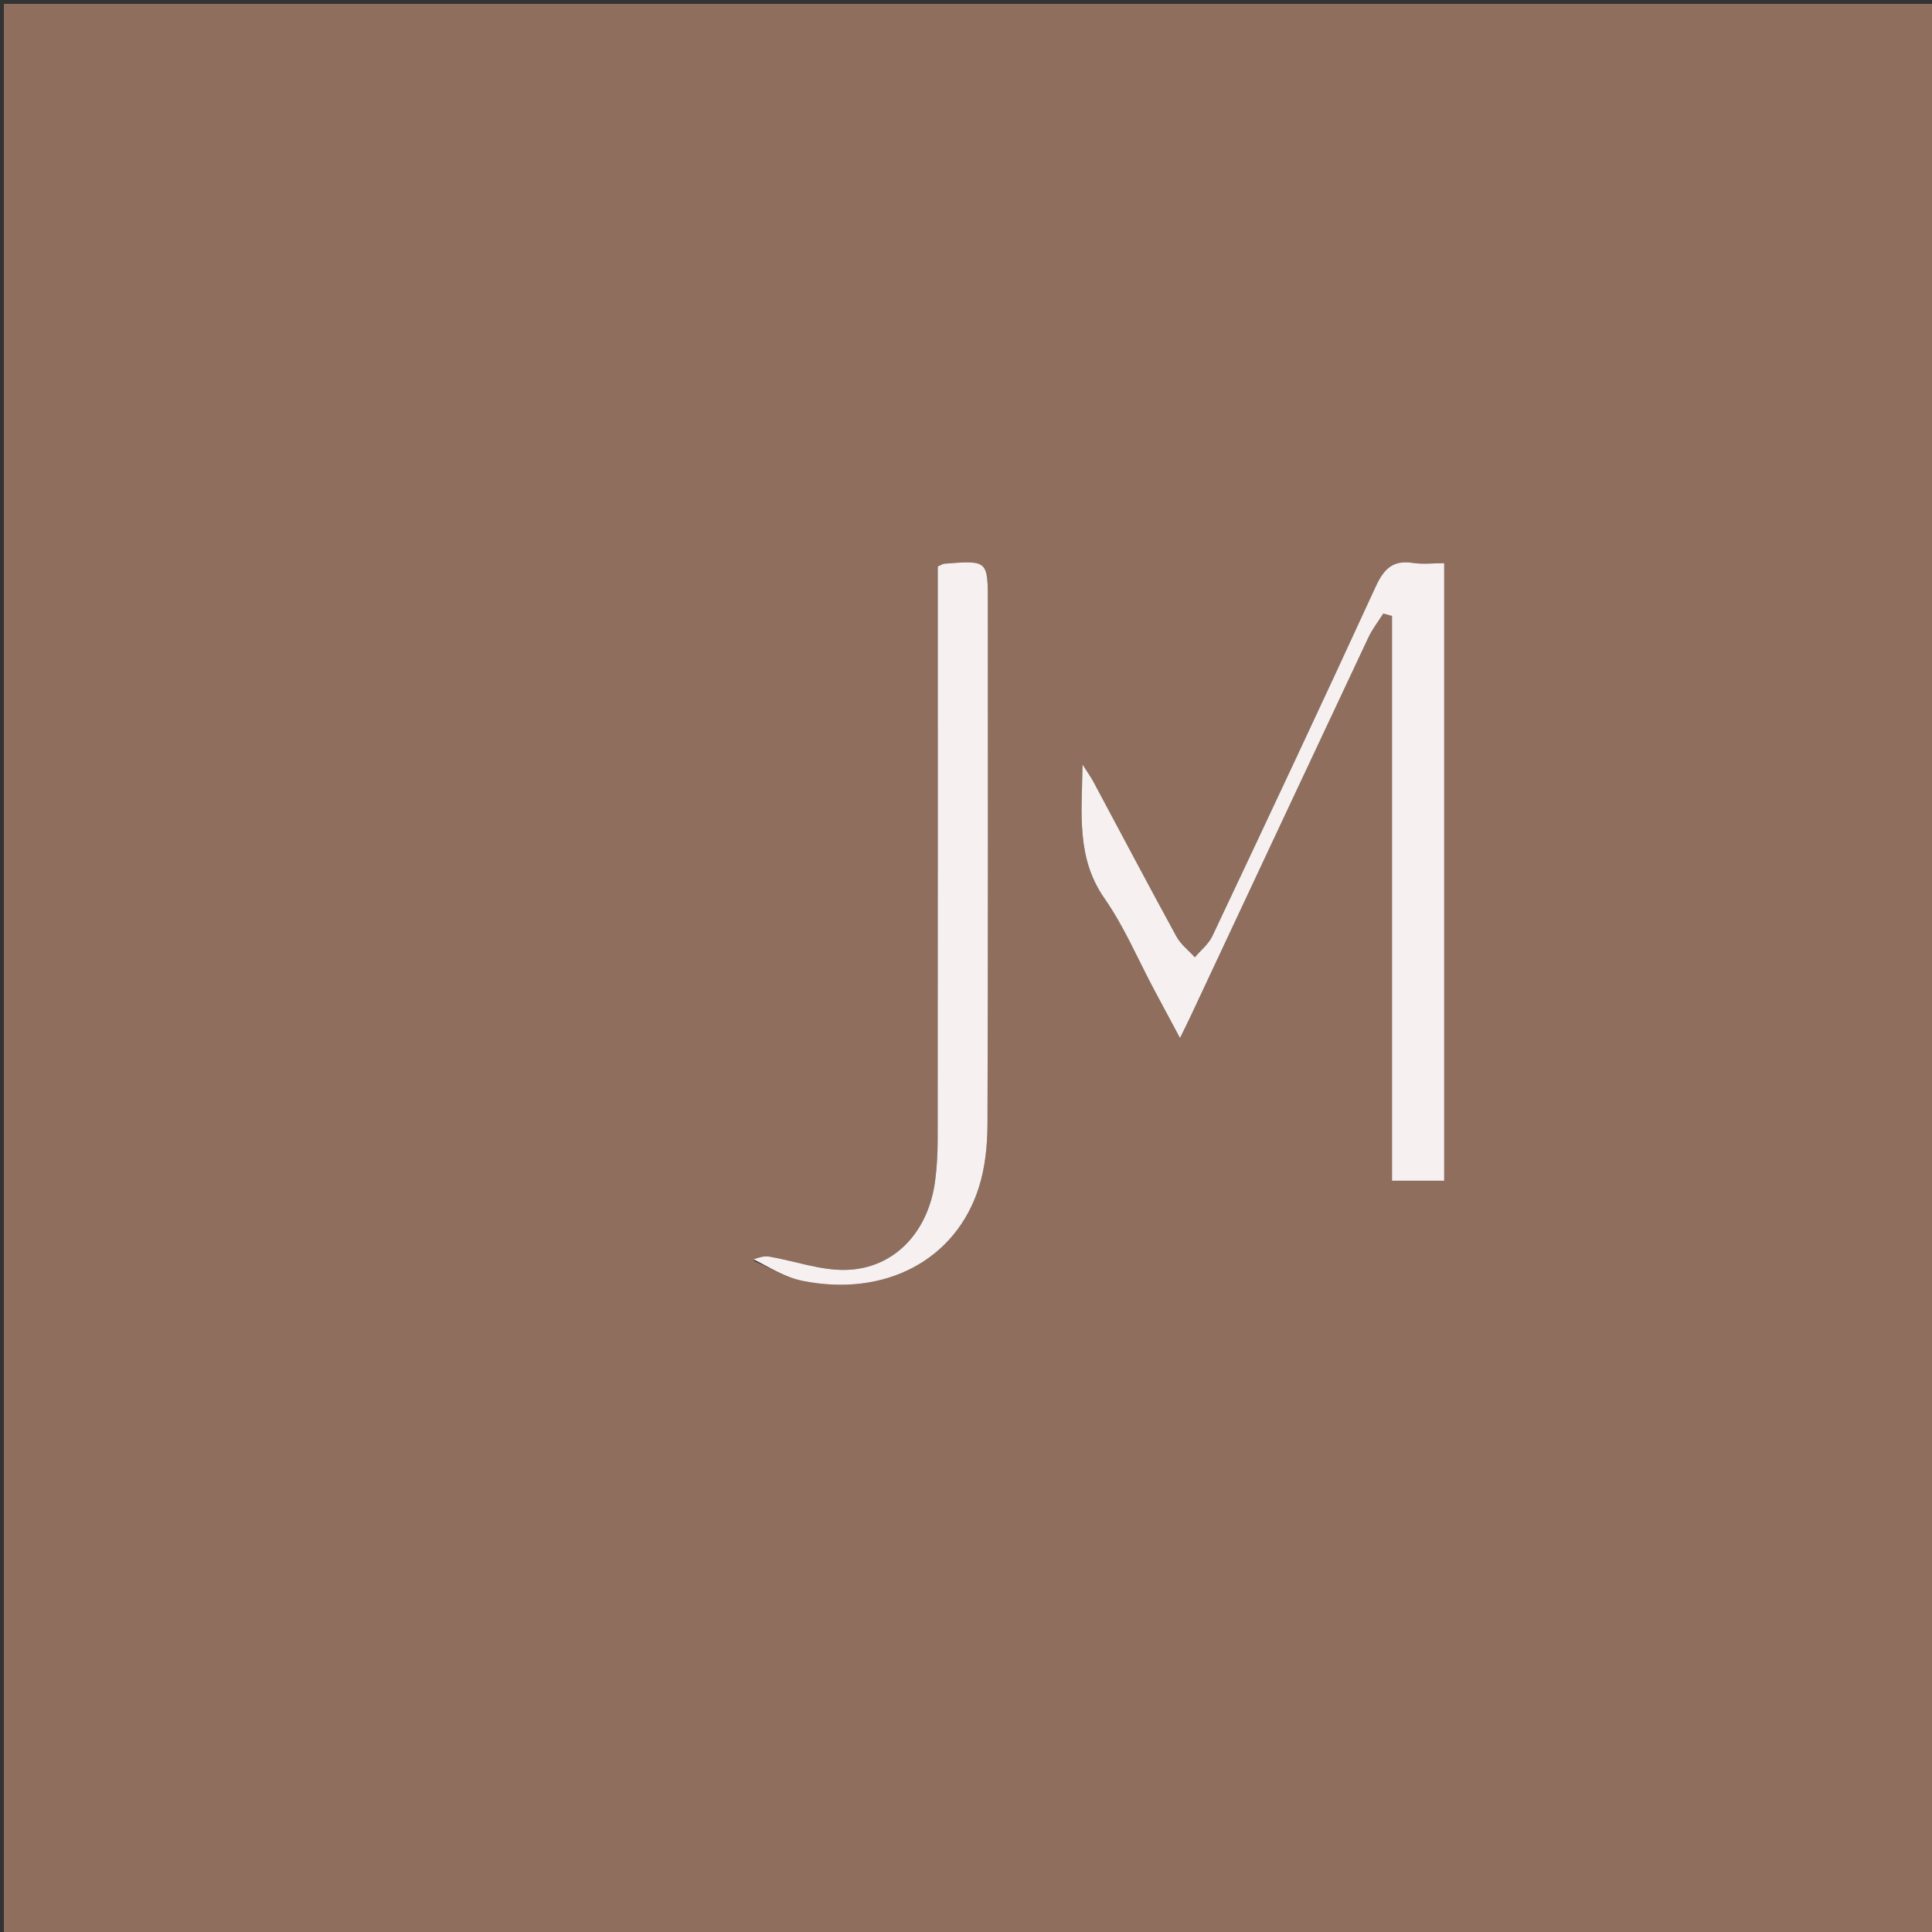 <svg version="1.1" id="Layer_1" xmlns="http://www.w3.org/2000/svg" xmlns:xlink="http://www.w3.org/1999/xlink" x="0px" y="0px"
	 width="100%" viewBox="0 0 500 500" enable-background="new 0 0 500 500" xml:space="preserve">
<rect x="0" y="0" width="500" height="500" fill="#333333" stroke="none"/>
<path fill="#8F6E5D" opacity="1" stroke="none" 
	d="
M226,501 
	C150.667,501 75.833,501 1,501 
	C1,334.333 1,167.667 1,1 
	C167.667,1 334.333,1 501,1 
	C501,167.667 501,334.333 501,501 
	C409.5,501 318,501 226,501 
M360.251,218.5 
	C360.251,247.572 360.251,276.644 360.251,305.575 
	C365.299,305.575 369.521,305.575 373.756,305.575 
	C373.756,252.193 373.756,199.253 373.756,145.751 
	C370.921,145.751 368.228,146.082 365.649,145.682 
	C360.461,144.878 358.128,147.248 356.027,151.824 
	C342.143,182.063 327.97,212.169 313.762,242.257 
	C312.779,244.339 310.762,245.932 309.225,247.752 
	C307.616,245.975 305.585,244.43 304.466,242.385 
	C297.201,229.099 290.141,215.702 282.991,202.353 
	C282.34,201.137 281.525,200.008 280.166,197.856 
	C279.965,210.6 278.508,222.007 285.863,232.54 
	C290.971,239.856 294.494,248.277 298.728,256.203 
	C300.827,260.132 302.932,264.057 305.386,268.642 
	C306.546,266.259 307.354,264.65 308.118,263.02 
	C323.448,230.334 338.758,197.638 354.135,164.974 
	C355.163,162.79 356.698,160.844 357.997,158.788 
	C358.748,158.994 359.499,159.2 360.251,159.407 
	C360.251,178.771 360.251,198.135 360.251,218.5 
M195.017,326.289 
	C199.224,328.061 203.278,330.588 207.664,331.475 
	C229.03,335.795 247.395,326.092 253.342,307.248 
	C254.963,302.113 255.538,296.459 255.559,291.04 
	C255.729,246.074 255.655,201.108 255.655,156.142 
	C255.655,145.01 255.655,145.004 244.431,145.884 
	C243.976,145.919 243.544,146.241 242.696,146.602 
	C242.696,148.644 242.696,150.784 242.696,152.924 
	C242.696,200.221 242.711,247.519 242.667,294.816 
	C242.664,298.47 242.483,302.154 241.991,305.771 
	C240.198,318.94 231.396,328.323 218.95,328.65 
	C212.373,328.823 205.738,326.35 199.105,325.21 
	C197.833,324.992 196.45,325.42 195.017,326.289 
z"/>
<path fill="#F6F1F0" opacity="1" stroke="none" 
	d="
M360.251,218 
	C360.251,198.135 360.251,178.771 360.251,159.407 
	C359.499,159.2 358.748,158.994 357.997,158.788 
	C356.698,160.844 355.163,162.79 354.135,164.974 
	C338.758,197.638 323.448,230.334 308.118,263.02 
	C307.354,264.65 306.546,266.259 305.386,268.642 
	C302.932,264.057 300.827,260.132 298.728,256.203 
	C294.494,248.277 290.971,239.856 285.863,232.54 
	C278.508,222.007 279.965,210.6 280.166,197.856 
	C281.525,200.008 282.34,201.137 282.991,202.353 
	C290.141,215.702 297.201,229.099 304.466,242.385 
	C305.585,244.43 307.616,245.975 309.225,247.752 
	C310.762,245.932 312.779,244.339 313.762,242.257 
	C327.97,212.169 342.143,182.063 356.027,151.824 
	C358.128,147.248 360.461,144.878 365.649,145.682 
	C368.228,146.082 370.921,145.751 373.756,145.751 
	C373.756,199.253 373.756,252.193 373.756,305.575 
	C369.521,305.575 365.299,305.575 360.251,305.575 
	C360.251,276.644 360.251,247.572 360.251,218 
z"/>
<path fill="#F6F1F0" opacity="1" stroke="none" 
	d="
M195.067,325.92 
	C196.45,325.42 197.833,324.992 199.105,325.21 
	C205.738,326.35 212.373,328.823 218.95,328.65 
	C231.396,328.323 240.198,318.94 241.991,305.771 
	C242.483,302.154 242.664,298.47 242.667,294.816 
	C242.711,247.519 242.696,200.221 242.696,152.924 
	C242.696,150.784 242.696,148.644 242.696,146.602 
	C243.544,146.241 243.976,145.919 244.431,145.884 
	C255.655,145.004 255.655,145.01 255.655,156.142 
	C255.655,201.108 255.729,246.074 255.559,291.04 
	C255.538,296.459 254.963,302.113 253.342,307.248 
	C247.395,326.092 229.03,335.795 207.664,331.475 
	C203.278,330.588 199.224,328.061 195.067,325.92 
z"/>
</svg>